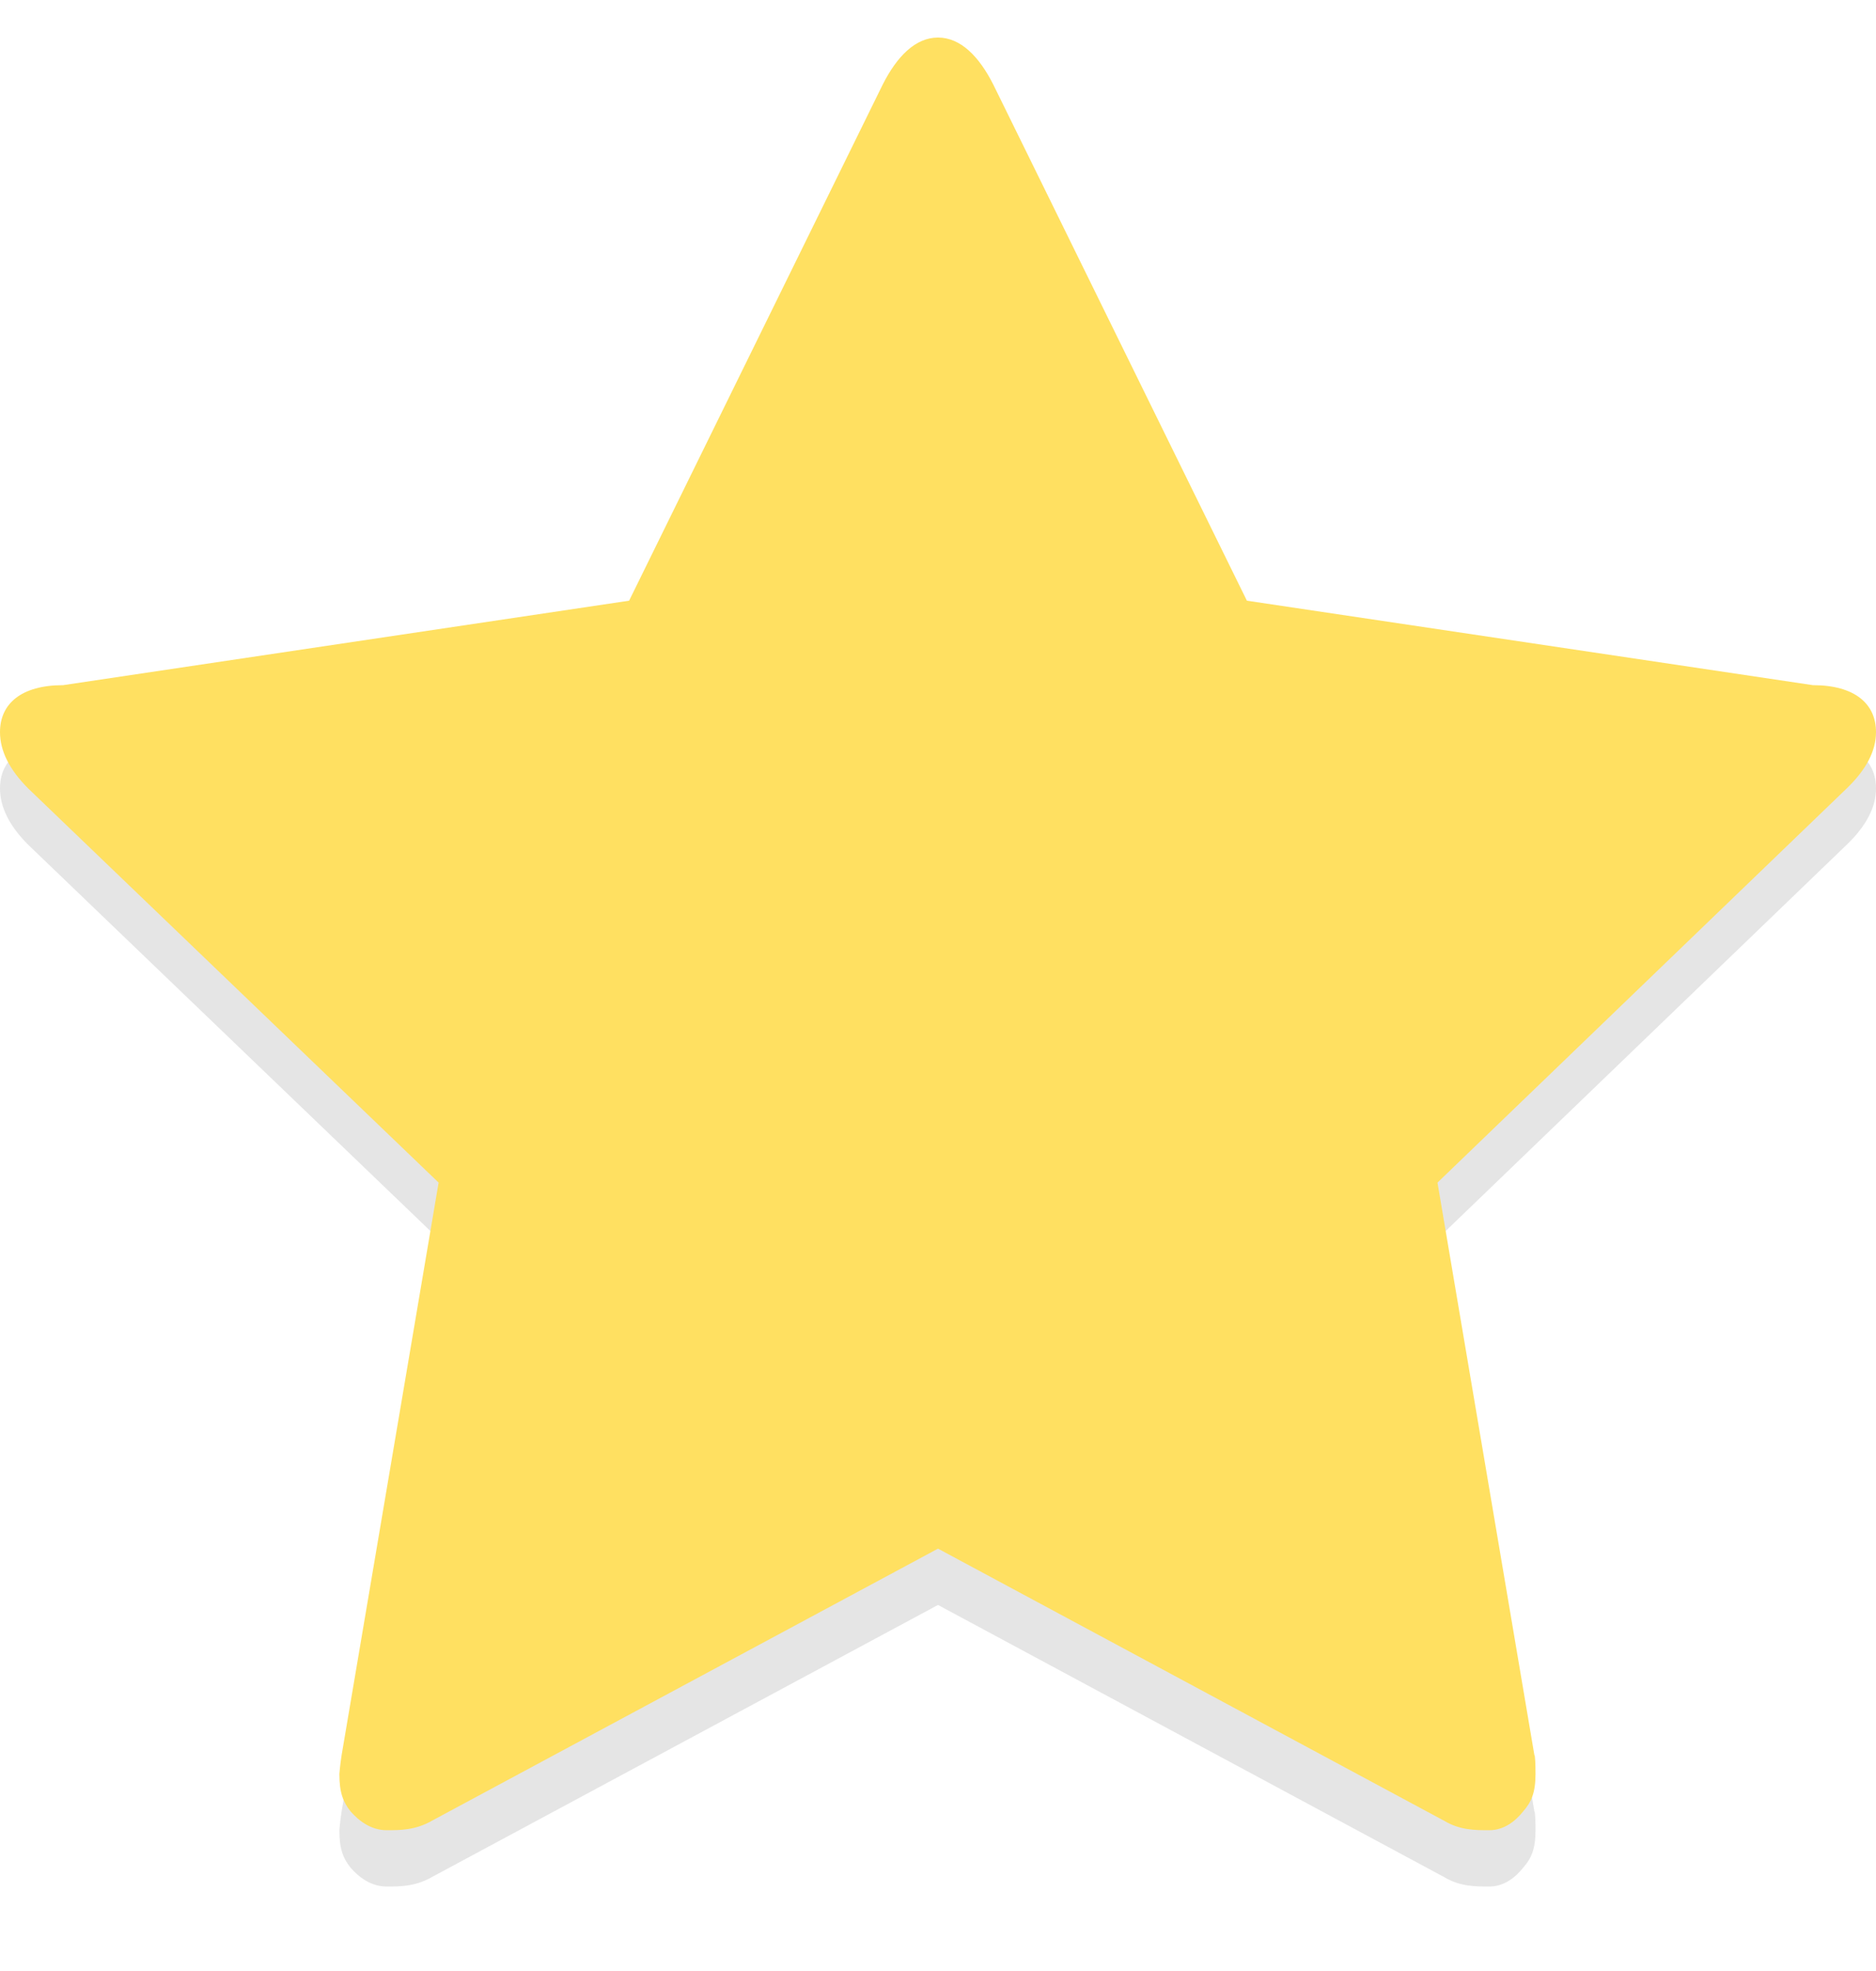 <?xml version="1.0" encoding="UTF-8"?>
<svg width="20px" height="21px" viewBox="0 0 20 21" version="1.1" xmlns="http://www.w3.org/2000/svg" xmlns:xlink="http://www.w3.org/1999/xlink">
    <!-- Generator: Sketch 51.2 (57519) - http://www.bohemiancoding.com/sketch -->
    <title>star</title>
    <desc>Created with Sketch.</desc>
    <defs></defs>
    <g id="Page-1" stroke="none" stroke-width="1" fill="none" fill-rule="evenodd">
        <g id="star" transform="translate(0, -1)" fill-rule="nonzero">
            <g id="Group" transform="translate(0, 1.6)" fill="#000000" fill-opacity="0.104">
                <path d="M20,7.8 C20,8 19.896,8.2 19.688,8.4 L15.325,12.6 L16.358,18.7 C16.366,18.7 16.37,18.8 16.37,18.9 C16.37,19.1 16.326,19.2 16.238,19.3 C16.158,19.4 16.038,19.5 15.877,19.5 C15.725,19.5 15.565,19.5 15.397,19.4 L10,16.5 L4.603,19.4 C4.427,19.5 4.267,19.5 4.123,19.5 C3.954,19.5 3.826,19.4 3.738,19.3 C3.658,19.2 3.618,19.1 3.618,18.9 C3.618,18.9 3.626,18.8 3.642,18.7 L4.676,12.6 L0.3,8.4 C0.1,8.2 -2.22044605e-15,8 -2.22044605e-15,7.8 C-2.22044605e-15,7.5 0.224,7.3 0.673,7.3 L6.707,6.4 L9.411,0.9 C9.563,0.6 9.76,0.4 10,0.4 C10.24,0.4 10.437,0.6 10.589,0.9 L13.293,6.4 L19.327,7.3 C19.776,7.3 20,7.5 20,7.8" id="Shape"></path>
            </g>
            <g id="Group" transform="translate(0, 0.6)" fill="#FFE061">
                <path d="M20,8.2 C20,8.4 19.896,8.6 19.688,8.8 L15.325,13 L16.358,19.1 C16.366,19.1 16.37,19.2 16.37,19.3 C16.37,19.5 16.326,19.6 16.238,19.7 C16.158,19.8 16.038,19.9 15.877,19.9 C15.725,19.9 15.565,19.9 15.397,19.8 L10,16.9 L4.603,19.8 C4.427,19.9 4.267,19.9 4.123,19.9 C3.954,19.9 3.826,19.8 3.738,19.7 C3.658,19.6 3.618,19.5 3.618,19.3 C3.618,19.3 3.626,19.2 3.642,19.1 L4.676,13 L0.3,8.8 C0.1,8.6 -2.22044605e-15,8.4 -2.22044605e-15,8.2 C-2.22044605e-15,7.9 0.224,7.7 0.673,7.7 L6.707,6.8 L9.411,1.3 C9.563,1 9.76,0.8 10,0.8 C10.24,0.8 10.437,1 10.589,1.3 L13.293,6.8 L19.327,7.7 C19.776,7.7 20,7.9 20,8.2" id="Shape"></path>
            </g>
        </g>
    </g>
</svg>